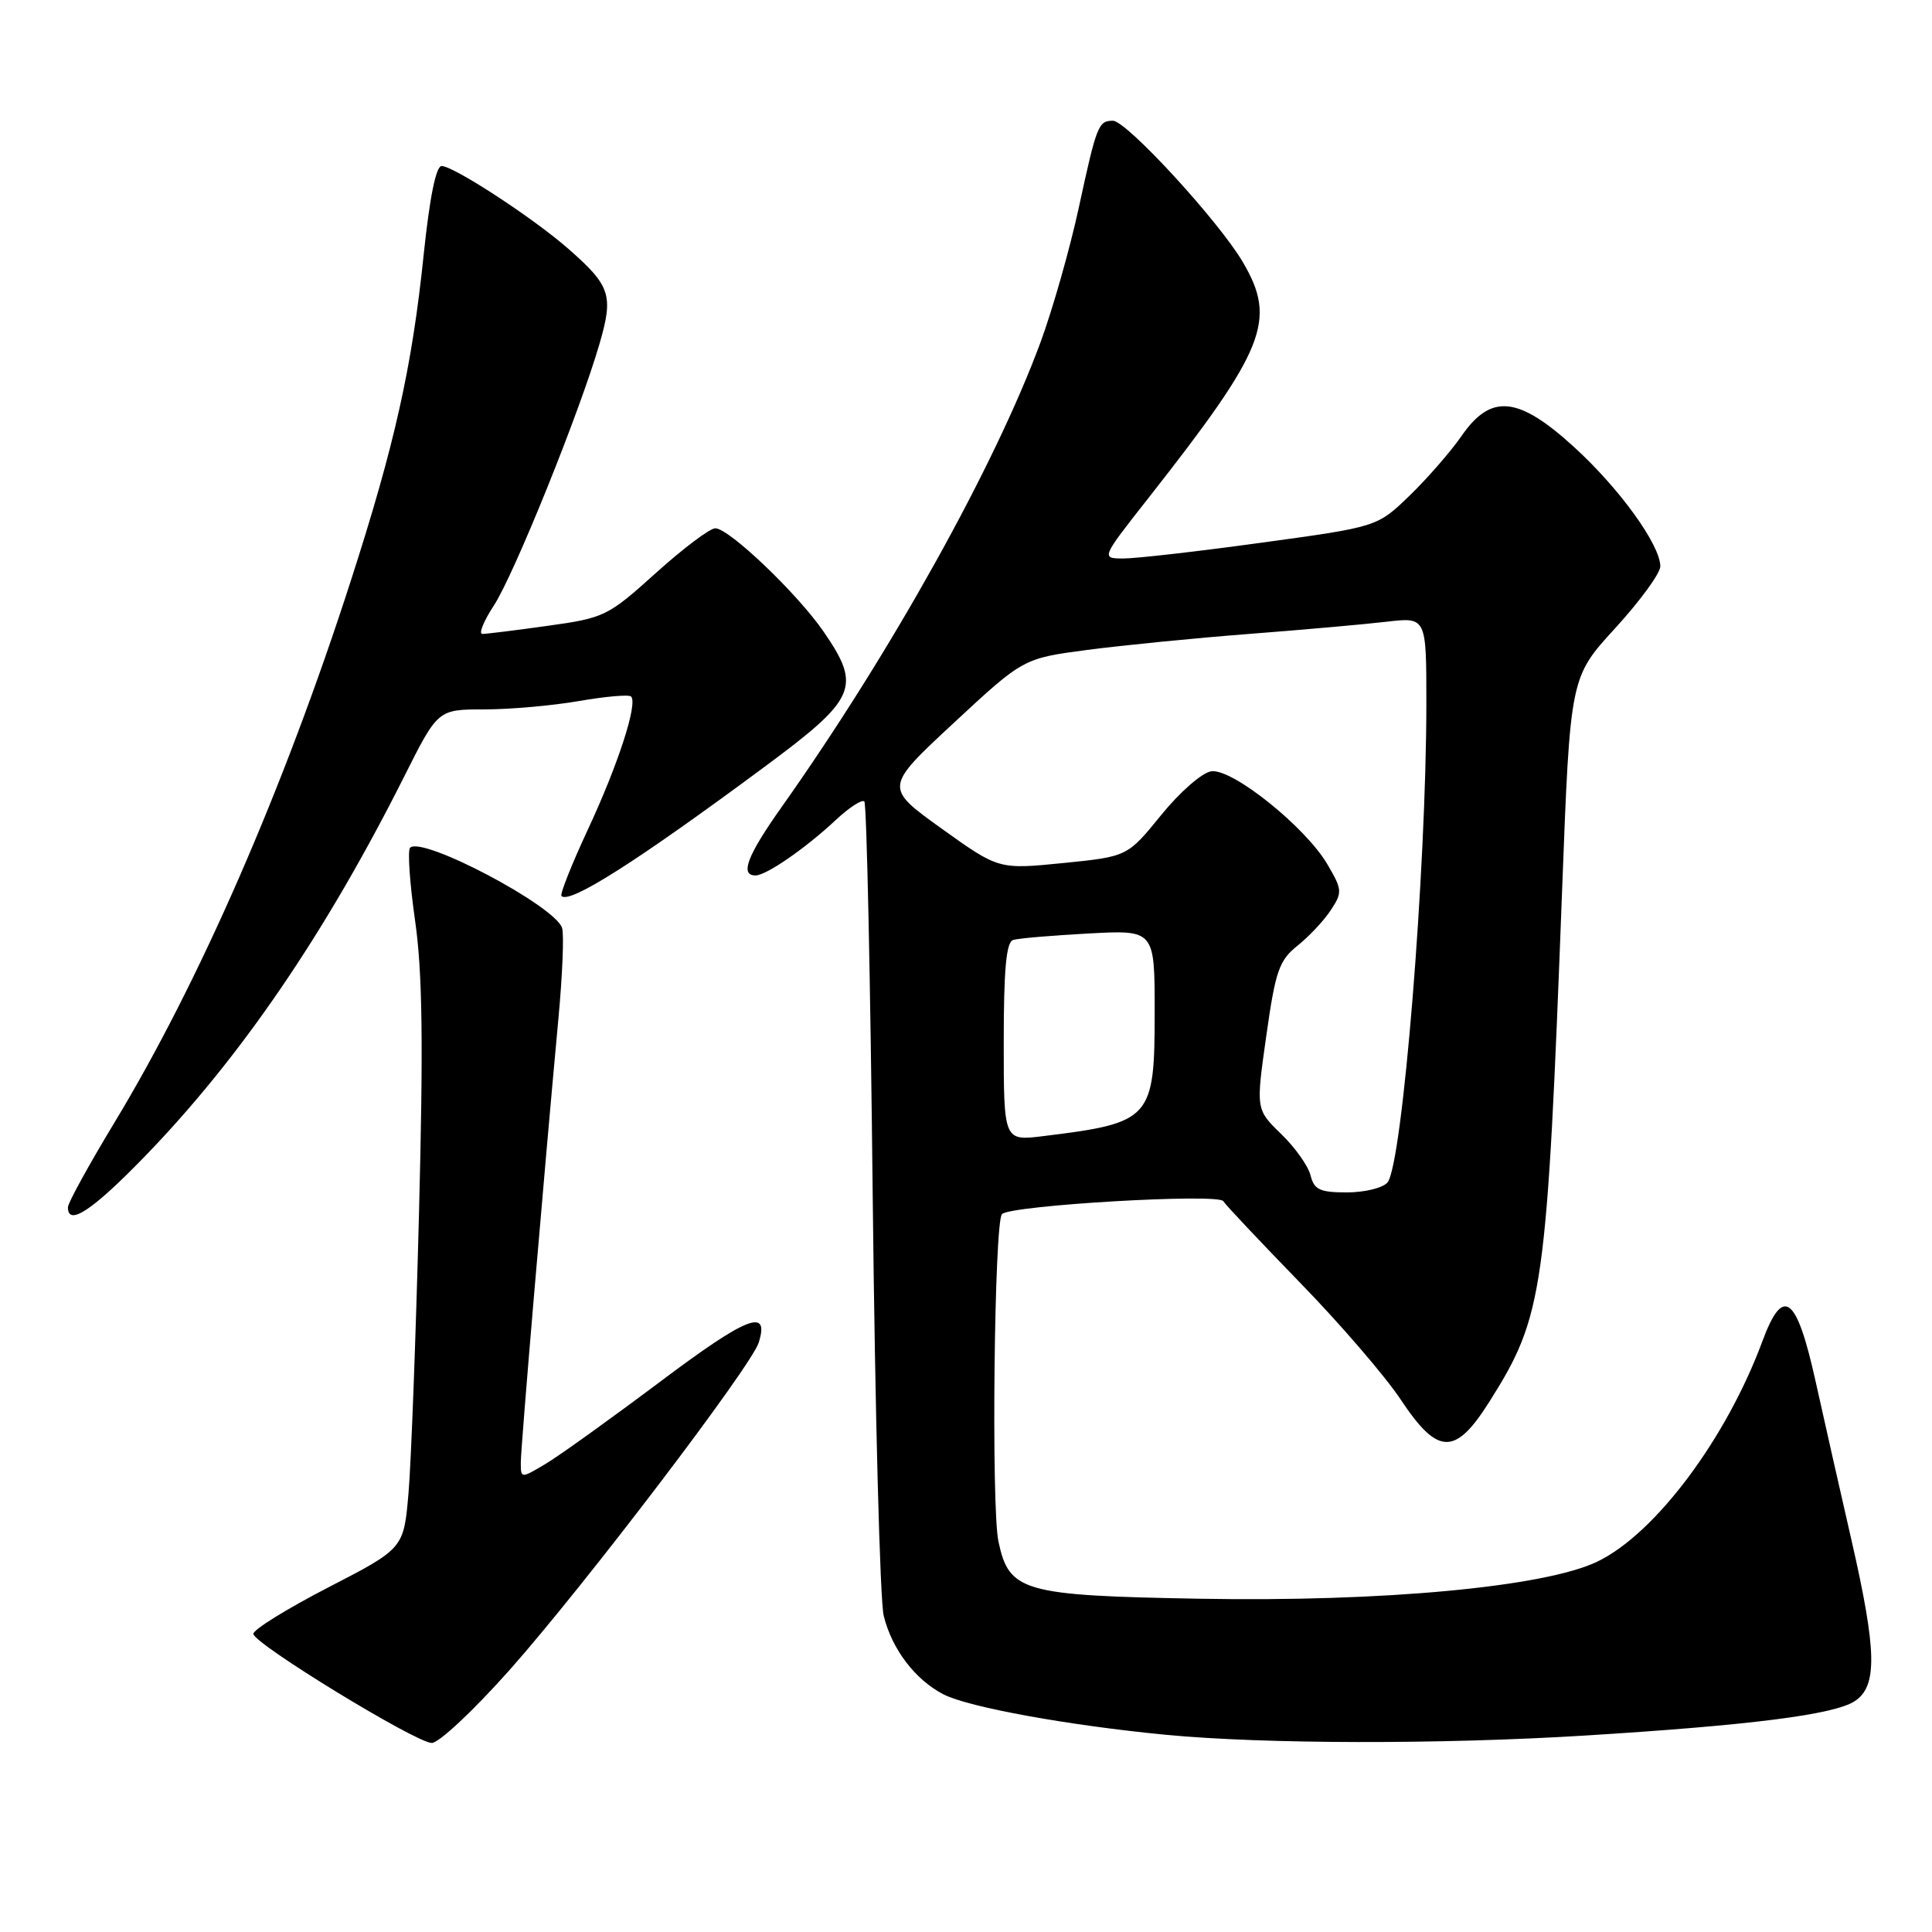 <?xml version="1.0" encoding="UTF-8" standalone="no"?>
<!DOCTYPE svg PUBLIC "-//W3C//DTD SVG 1.1//EN" "http://www.w3.org/Graphics/SVG/1.1/DTD/svg11.dtd" >
<svg xmlns="http://www.w3.org/2000/svg" xmlns:xlink="http://www.w3.org/1999/xlink" version="1.1" viewBox="0 0 256 256">
 <g >
 <path fill="currentColor"
d=" M 67.55 221.25 C 77.42 210.13 99.52 181.08 100.53 177.91 C 102.01 173.24 98.99 174.43 87.49 183.07 C 80.89 188.02 74.04 192.94 72.25 194.00 C 69.00 195.93 69.00 195.93 69.01 193.72 C 69.03 191.57 72.01 156.39 73.99 135.00 C 74.53 129.22 74.75 123.81 74.48 122.96 C 73.57 120.06 55.93 110.74 54.34 112.33 C 53.99 112.68 54.29 117.02 55.00 121.98 C 55.98 128.81 56.10 138.26 55.52 160.75 C 55.10 177.11 54.48 193.80 54.13 197.84 C 53.50 205.18 53.50 205.18 43.50 210.34 C 38.00 213.18 33.53 215.95 33.57 216.50 C 33.66 217.82 55.02 230.88 57.20 230.95 C 58.14 230.98 62.79 226.61 67.55 221.25 Z  M 210.00 229.97 C 231.98 228.61 243.02 227.20 245.75 225.42 C 248.79 223.44 248.70 218.81 245.34 204.12 C 243.87 197.73 241.73 188.23 240.57 183.01 C 238.05 171.65 236.27 170.31 233.53 177.71 C 228.75 190.63 219.35 203.20 211.68 206.91 C 204.74 210.27 183.26 212.28 158.94 211.84 C 135.50 211.42 133.71 210.91 132.30 204.26 C 131.33 199.70 131.74 161.84 132.77 160.87 C 134.00 159.70 161.43 158.10 162.09 159.16 C 162.42 159.69 167.01 164.55 172.28 169.98 C 177.56 175.40 183.54 182.35 185.58 185.42 C 190.52 192.86 192.81 192.93 197.34 185.75 C 204.54 174.34 204.96 171.38 207.00 117.62 C 208.06 89.74 208.06 89.74 214.03 83.23 C 217.31 79.64 220.00 75.96 220.00 75.05 C 220.00 72.21 214.60 64.73 208.59 59.25 C 201.17 52.48 197.57 52.12 193.66 57.77 C 192.23 59.84 189.13 63.39 186.78 65.67 C 182.50 69.81 182.50 69.81 167.22 71.90 C 158.81 73.06 150.57 74.00 148.90 74.00 C 145.87 74.00 145.87 74.00 152.19 65.97 C 167.68 46.25 169.21 42.45 164.70 34.76 C 161.52 29.32 149.27 16.00 147.47 16.00 C 145.54 16.00 145.31 16.59 142.94 27.54 C 141.77 32.95 139.49 40.96 137.88 45.34 C 131.83 61.74 118.04 86.50 103.56 106.95 C 99.02 113.36 98.01 116.00 100.10 116.00 C 101.53 116.00 106.68 112.45 110.74 108.66 C 112.51 107.00 114.22 105.89 114.53 106.20 C 114.84 106.50 115.34 130.10 115.64 158.63 C 115.95 187.16 116.60 212.13 117.10 214.12 C 118.21 218.57 121.26 222.56 125.01 224.51 C 128.32 226.22 141.67 228.64 154.50 229.87 C 167.46 231.11 190.95 231.15 210.00 229.97 Z  M 19.17 153.25 C 31.88 140.14 43.10 123.70 53.55 102.91 C 58.02 94.00 58.02 94.00 64.18 94.00 C 67.57 94.00 73.21 93.50 76.72 92.89 C 80.24 92.28 83.34 92.01 83.62 92.29 C 84.54 93.21 81.90 101.33 77.90 109.91 C 75.75 114.53 74.17 118.50 74.40 118.73 C 75.48 119.81 84.41 114.13 101.25 101.65 C 113.54 92.55 114.19 91.05 109.12 83.68 C 105.65 78.64 96.60 70.00 94.78 70.00 C 94.06 70.00 90.52 72.67 86.91 75.92 C 80.56 81.65 80.09 81.88 72.60 82.92 C 68.34 83.52 64.43 84.00 63.91 84.00 C 63.40 84.00 64.08 82.31 65.43 80.25 C 68.09 76.20 76.82 54.59 79.44 45.55 C 81.31 39.12 80.91 37.88 75.31 32.97 C 70.69 28.91 60.11 22.00 58.52 22.00 C 57.77 22.00 56.93 26.17 56.14 33.75 C 54.59 48.70 52.32 58.87 46.47 77.00 C 37.60 104.50 26.42 130.14 15.18 148.72 C 11.78 154.34 9.00 159.40 9.00 159.97 C 9.00 162.54 12.22 160.41 19.17 153.25 Z  M 173.65 155.73 C 173.34 154.49 171.58 152.01 169.74 150.24 C 166.41 147.00 166.41 147.00 167.79 137.25 C 169.01 128.61 169.49 127.25 171.95 125.29 C 173.47 124.07 175.46 121.95 176.35 120.58 C 177.89 118.24 177.86 117.88 175.87 114.50 C 172.95 109.55 163.29 101.81 160.50 102.20 C 159.29 102.37 156.34 104.94 153.86 108.00 C 149.39 113.50 149.39 113.50 140.86 114.36 C 132.33 115.21 132.33 115.21 124.75 109.78 C 117.18 104.34 117.18 104.34 126.38 95.79 C 135.59 87.24 135.59 87.24 144.05 86.12 C 148.70 85.51 158.35 84.55 165.50 84.00 C 172.65 83.45 180.86 82.72 183.75 82.38 C 189.00 81.77 189.00 81.77 189.00 93.15 C 189.00 115.24 185.84 154.29 183.85 156.68 C 183.25 157.40 180.83 158.00 178.49 158.00 C 174.88 158.00 174.13 157.65 173.65 155.73 Z  M 133.00 138.06 C 133.00 128.44 133.33 124.83 134.25 124.55 C 134.94 124.33 139.44 123.95 144.25 123.69 C 153.00 123.22 153.00 123.22 153.00 134.07 C 153.00 148.29 152.57 148.78 138.25 150.54 C 133.00 151.19 133.00 151.19 133.00 138.06 Z "/>
</g>
</svg>